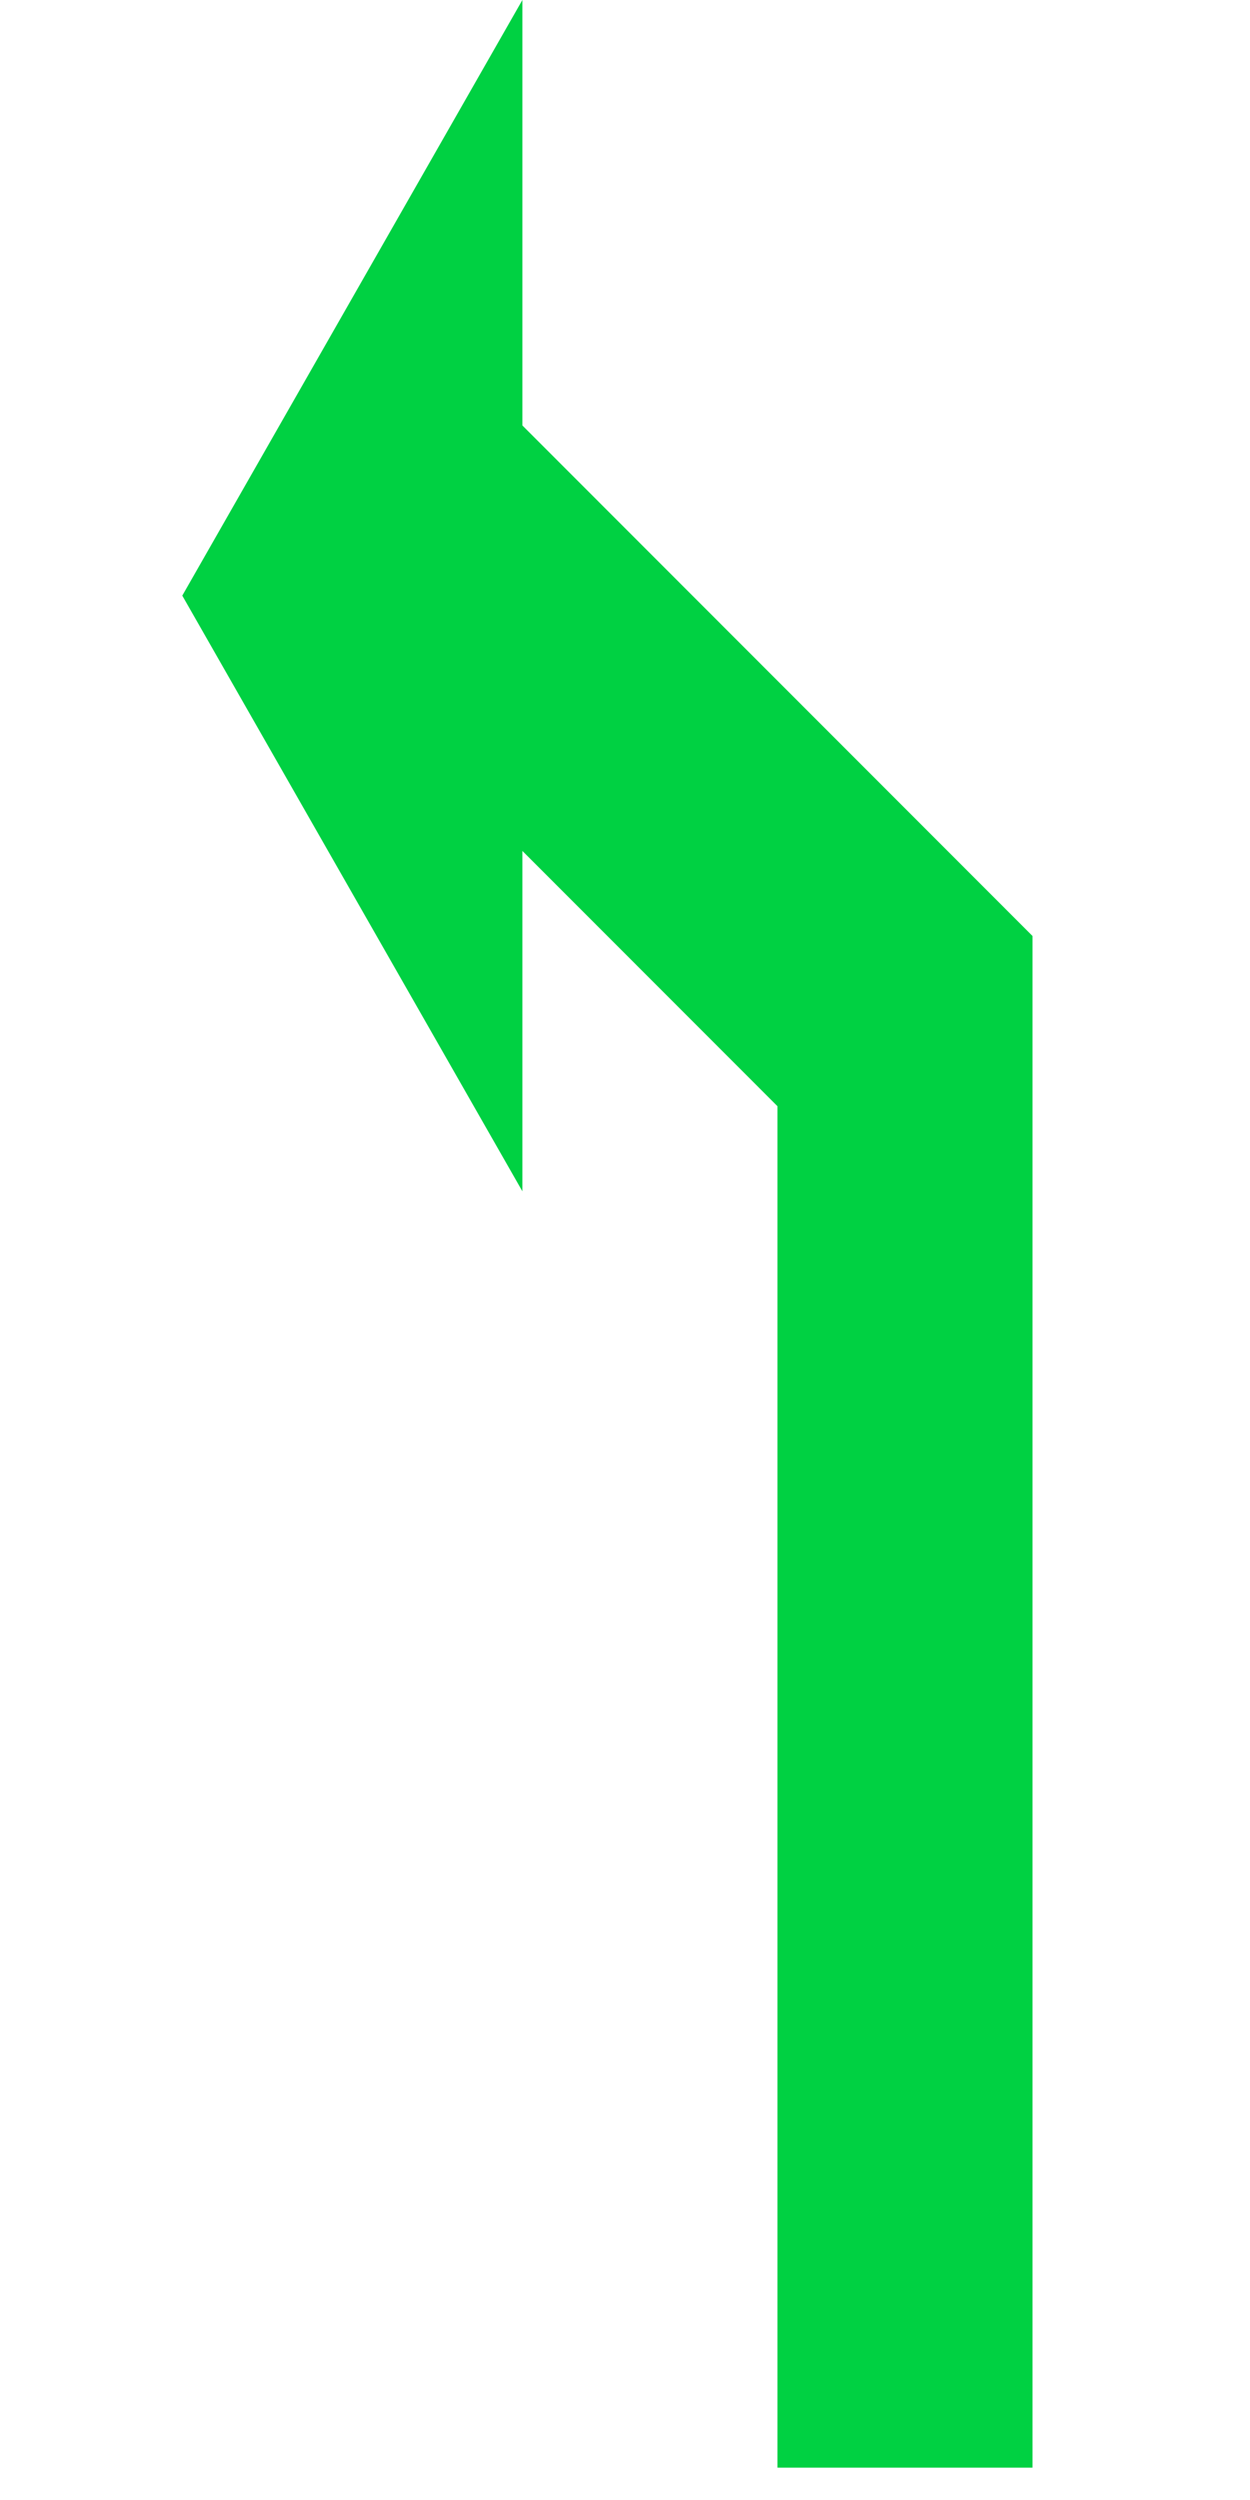 <?xml version="1.0" encoding="UTF-8"?>
<svg width="15px" height="30px" viewBox="0 0 17 48" version="1.1" xmlns="http://www.w3.org/2000/svg" xmlns:xlink="http://www.w3.org/1999/xlink">
    <!-- Generator: Sketch 53.1 (72631) - https://sketchapp.com -->
    <title>左转-1</title>
    <desc>Created with Sketch.</desc>
    <g id="Page-2" stroke="none" stroke-width="1" fill="none" fill-rule="evenodd">
        <g id="箭头" transform="translate(-17, -199)" fill="#00D142">
            <path d="M23.53,207.169 L33.324,216.971 L33.324,246.379 L28.427,246.379 L28.427,220.239 L23.53,215.338 L23.53,221.873 L17,210.436 L23.53,199 L23.53,207.169 Z" id="左转-1"></path>
        </g>
    </g>
</svg>